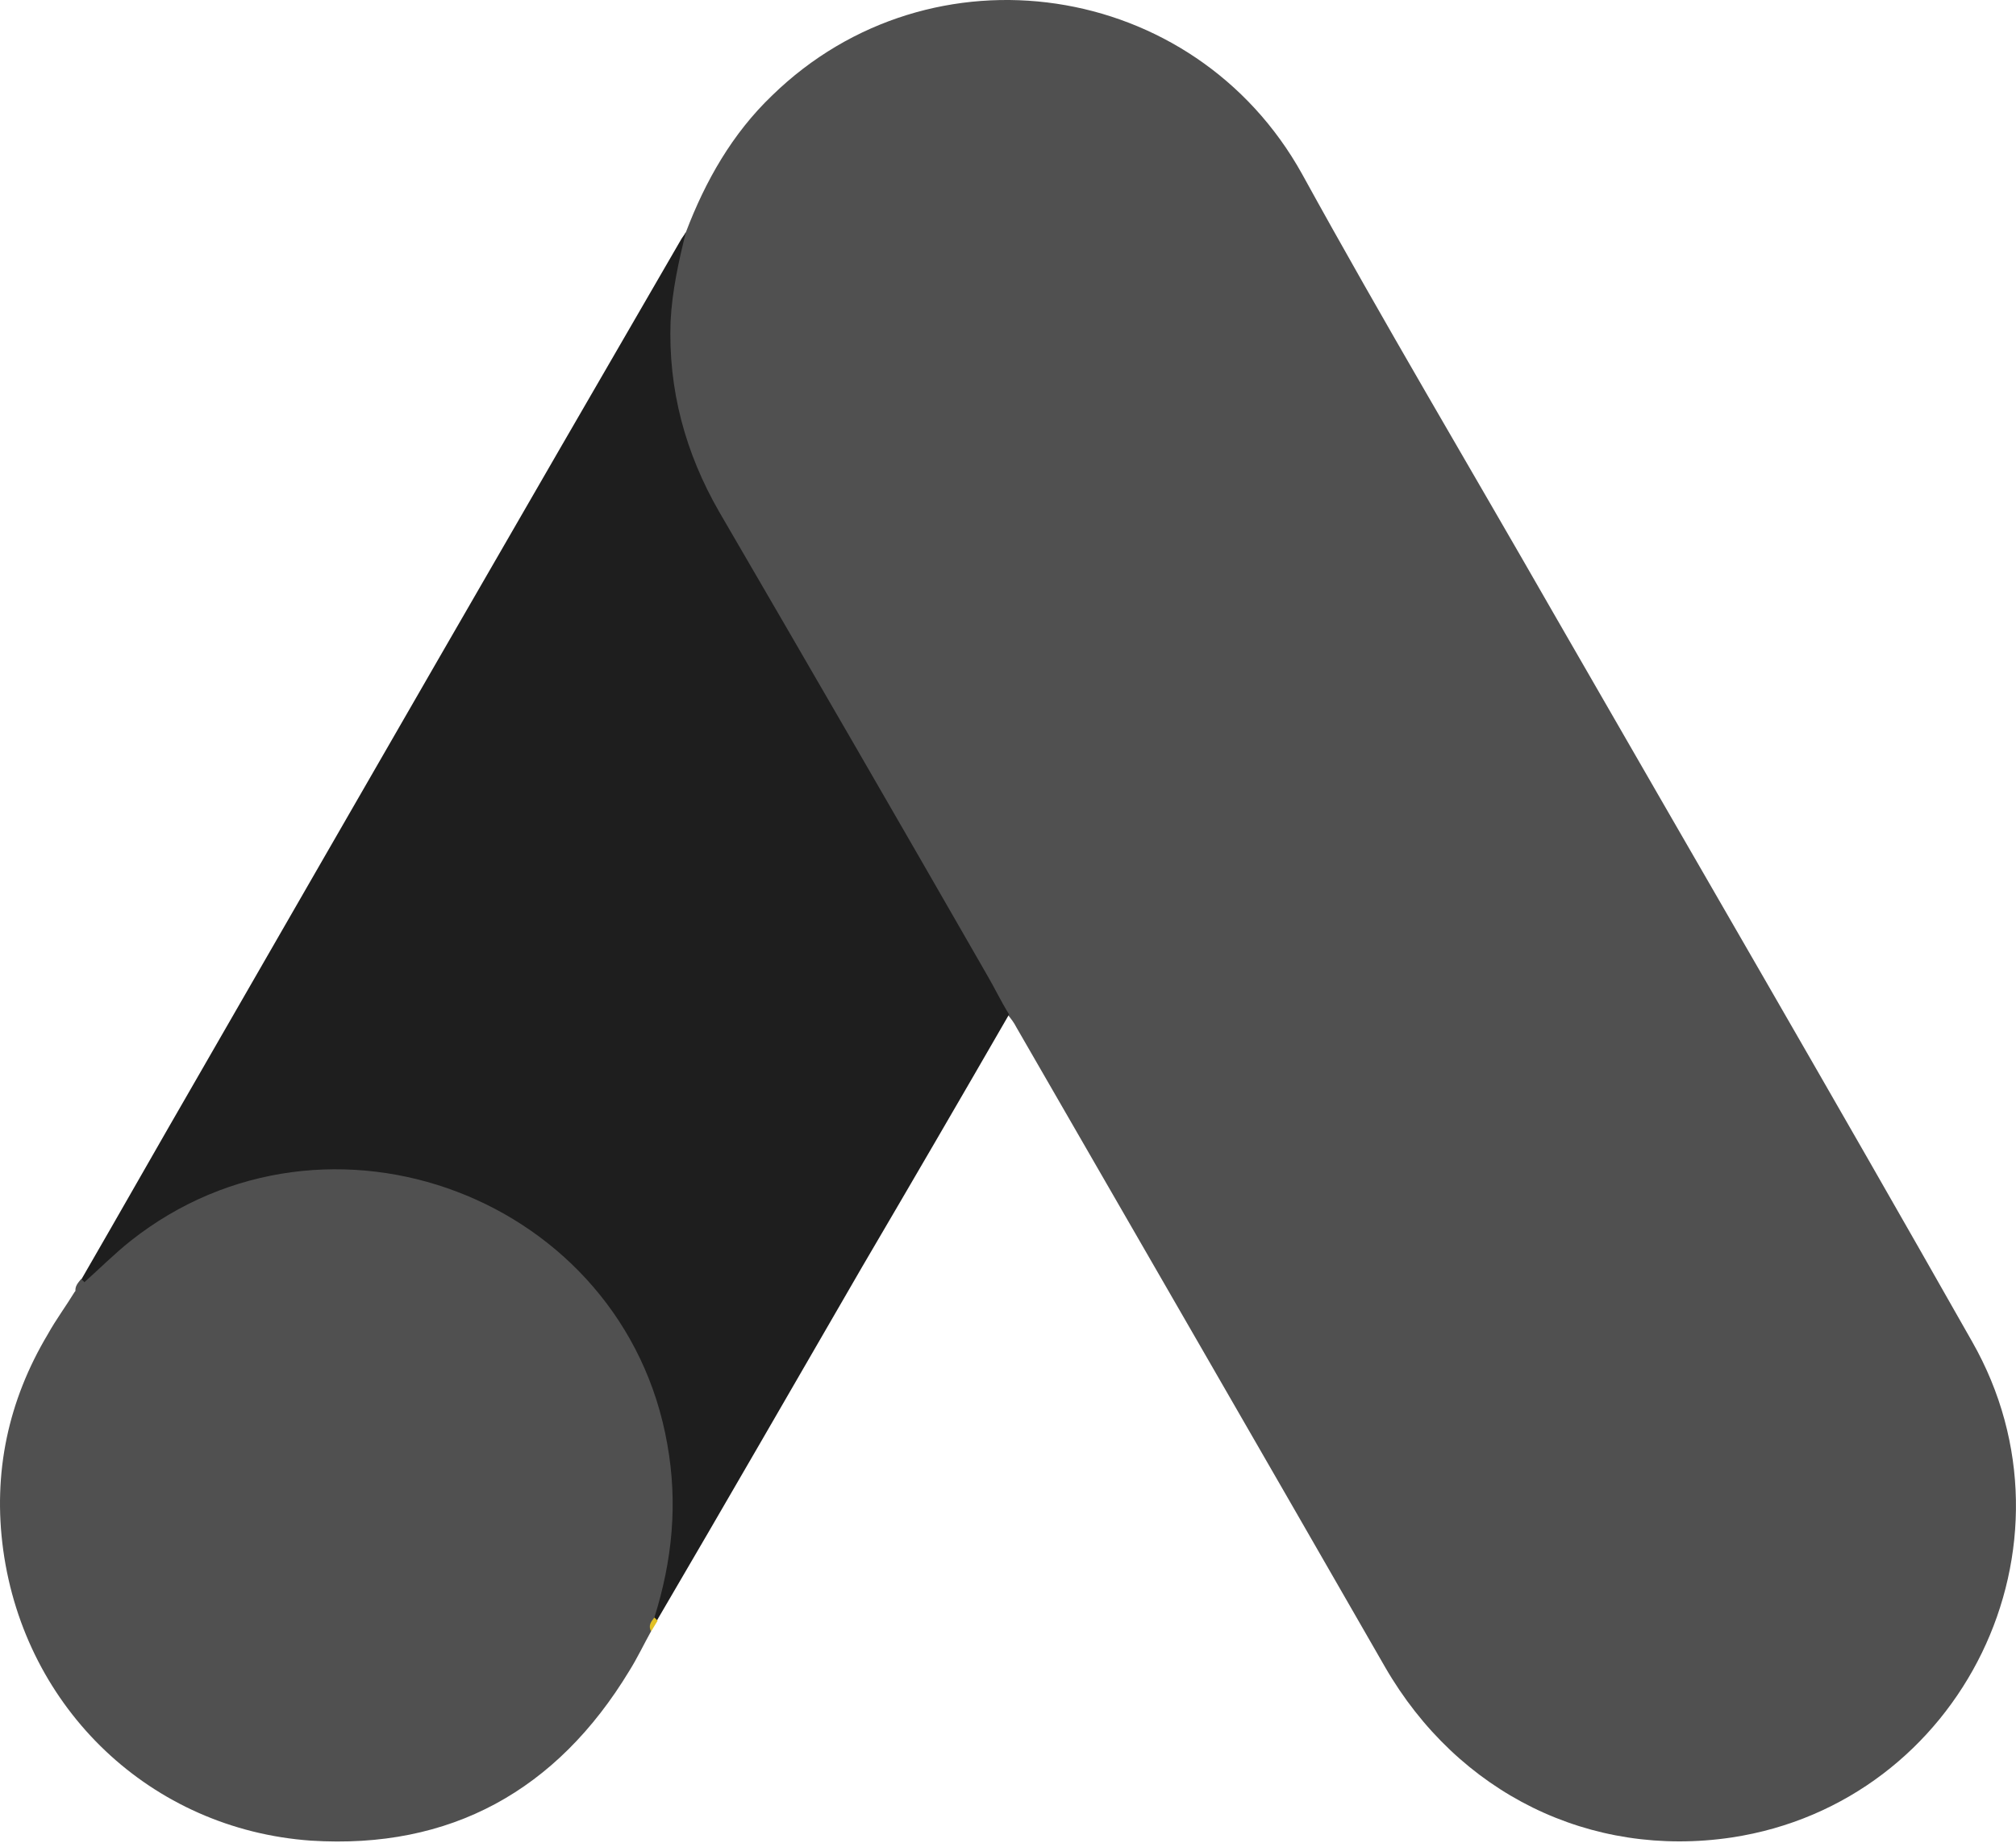 <svg width="35" height="32" viewBox="0 0 35 32" fill="none" xmlns="http://www.w3.org/2000/svg">
<path d="M11.91 4.027C12.248 3.139 12.713 2.321 13.404 1.659C16.166 -1.034 20.733 -0.357 22.608 3.026C24.018 5.591 25.512 8.1 26.964 10.637C29.388 14.852 31.841 19.067 34.237 23.295C36.253 26.833 34.068 31.302 30.065 31.908C27.612 32.274 25.314 31.146 24.046 28.948C21.917 25.241 19.775 21.533 17.646 17.84C17.604 17.756 17.548 17.685 17.491 17.615C17.266 17.431 17.167 17.164 17.026 16.924C16.082 15.261 15.109 13.612 14.165 11.963C13.559 10.891 12.925 9.834 12.318 8.763C11.769 7.804 11.515 6.761 11.543 5.662C11.585 5.098 11.656 4.534 11.91 4.027Z" fill="#505050"/>
<path d="M11.909 4.027C11.783 4.535 11.67 5.042 11.642 5.578C11.599 6.762 11.895 7.861 12.487 8.89C14.038 11.554 15.588 14.232 17.125 16.911C17.266 17.15 17.378 17.39 17.519 17.615C16.674 19.081 15.828 20.533 14.968 21.999C13.784 24.043 12.6 26.101 11.402 28.145C11.346 28.145 11.332 28.117 11.317 28.074C11.303 27.962 11.346 27.863 11.374 27.75C11.952 25.636 11.472 23.761 10.021 22.154C9.133 21.182 8.005 20.632 6.708 20.449C5.017 20.209 3.523 20.646 2.183 21.703C1.944 21.886 1.789 22.154 1.507 22.295C1.45 22.295 1.422 22.267 1.408 22.225C2.085 21.055 2.747 19.885 3.424 18.715C6.215 13.866 9.006 9.017 11.811 4.182C11.839 4.126 11.881 4.084 11.909 4.027Z" fill="#1E1E1E"/>
<path d="M1.466 22.265C1.733 22.026 1.987 21.772 2.269 21.547C5.694 18.84 10.839 20.799 11.586 25.084C11.77 26.113 11.671 27.1 11.361 28.087C11.347 28.171 11.332 28.242 11.304 28.326C11.178 28.552 11.065 28.792 10.924 29.017C9.669 31.089 7.823 32.118 5.398 31.963C2.621 31.766 0.437 29.68 0.056 26.917C-0.127 25.578 0.141 24.323 0.831 23.168C0.972 22.914 1.141 22.688 1.296 22.434C1.367 22.378 1.339 22.265 1.466 22.265Z" fill="#505050"/>
<path d="M1.466 22.265C1.409 22.322 1.409 22.42 1.311 22.434C1.297 22.336 1.353 22.279 1.409 22.209L1.466 22.265Z" fill="#505050"/>
<path d="M11.305 28.328C11.248 28.229 11.305 28.158 11.361 28.088C11.375 28.102 11.403 28.13 11.417 28.144L11.305 28.328Z" fill="#E1C025"/>
</svg>
